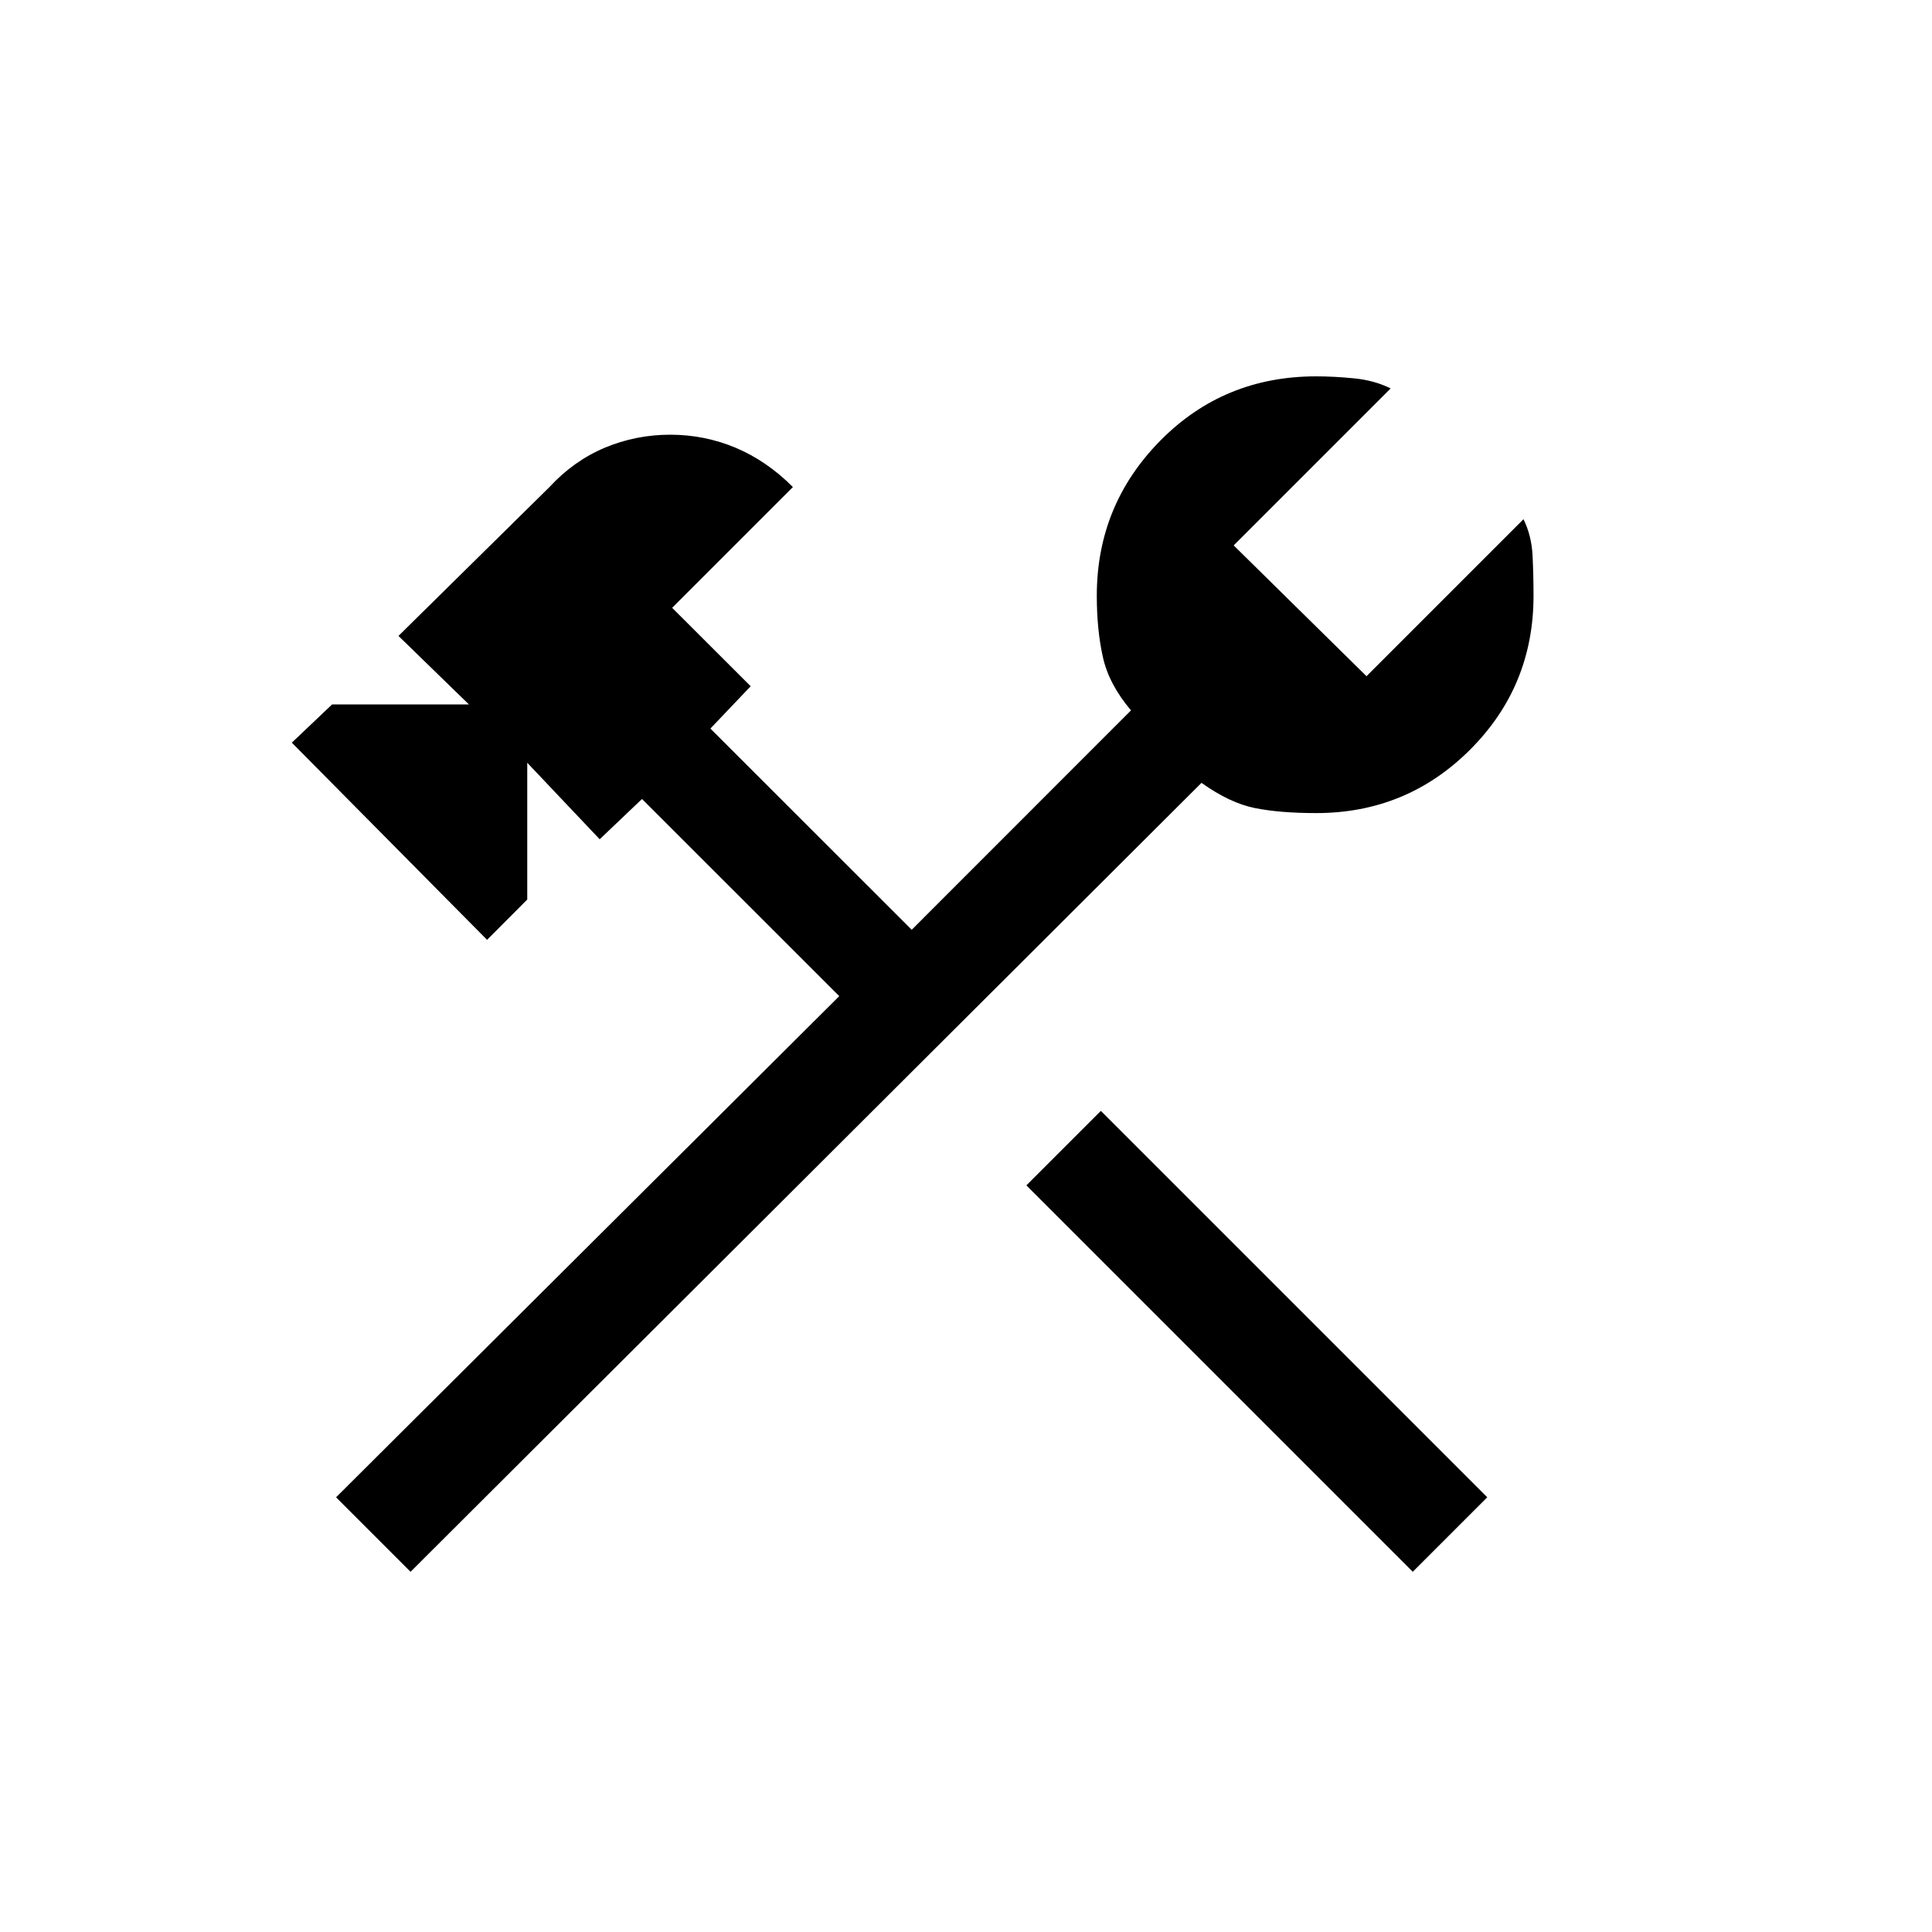 <svg xmlns="http://www.w3.org/2000/svg" height="20" width="20"><path d="m14.625 16.271-4-4 .771-.771 4 4Zm-10.375 0-.771-.771 5.209-5.188-2.042-2.041-.438.417-.75-.792v1.416l-.416.417-2.021-2.041.417-.396h1.416l-.729-.709 1.563-1.541q.25-.271.572-.407.323-.135.678-.135.354 0 .677.135.323.136.593.407l-1.25 1.25.813.812-.417.438 2.084 2.083 2.27-2.271q-.229-.271-.291-.552-.063-.281-.063-.635 0-.938.656-1.604.657-.667 1.615-.667.187 0 .396.021.208.021.375.104l-1.625 1.625L14.146 7l1.625-1.625q.083.167.094.375.01.208.01.417 0 .937-.656 1.593-.657.657-1.594.657-.375 0-.635-.052-.261-.053-.552-.261Z"/></svg>